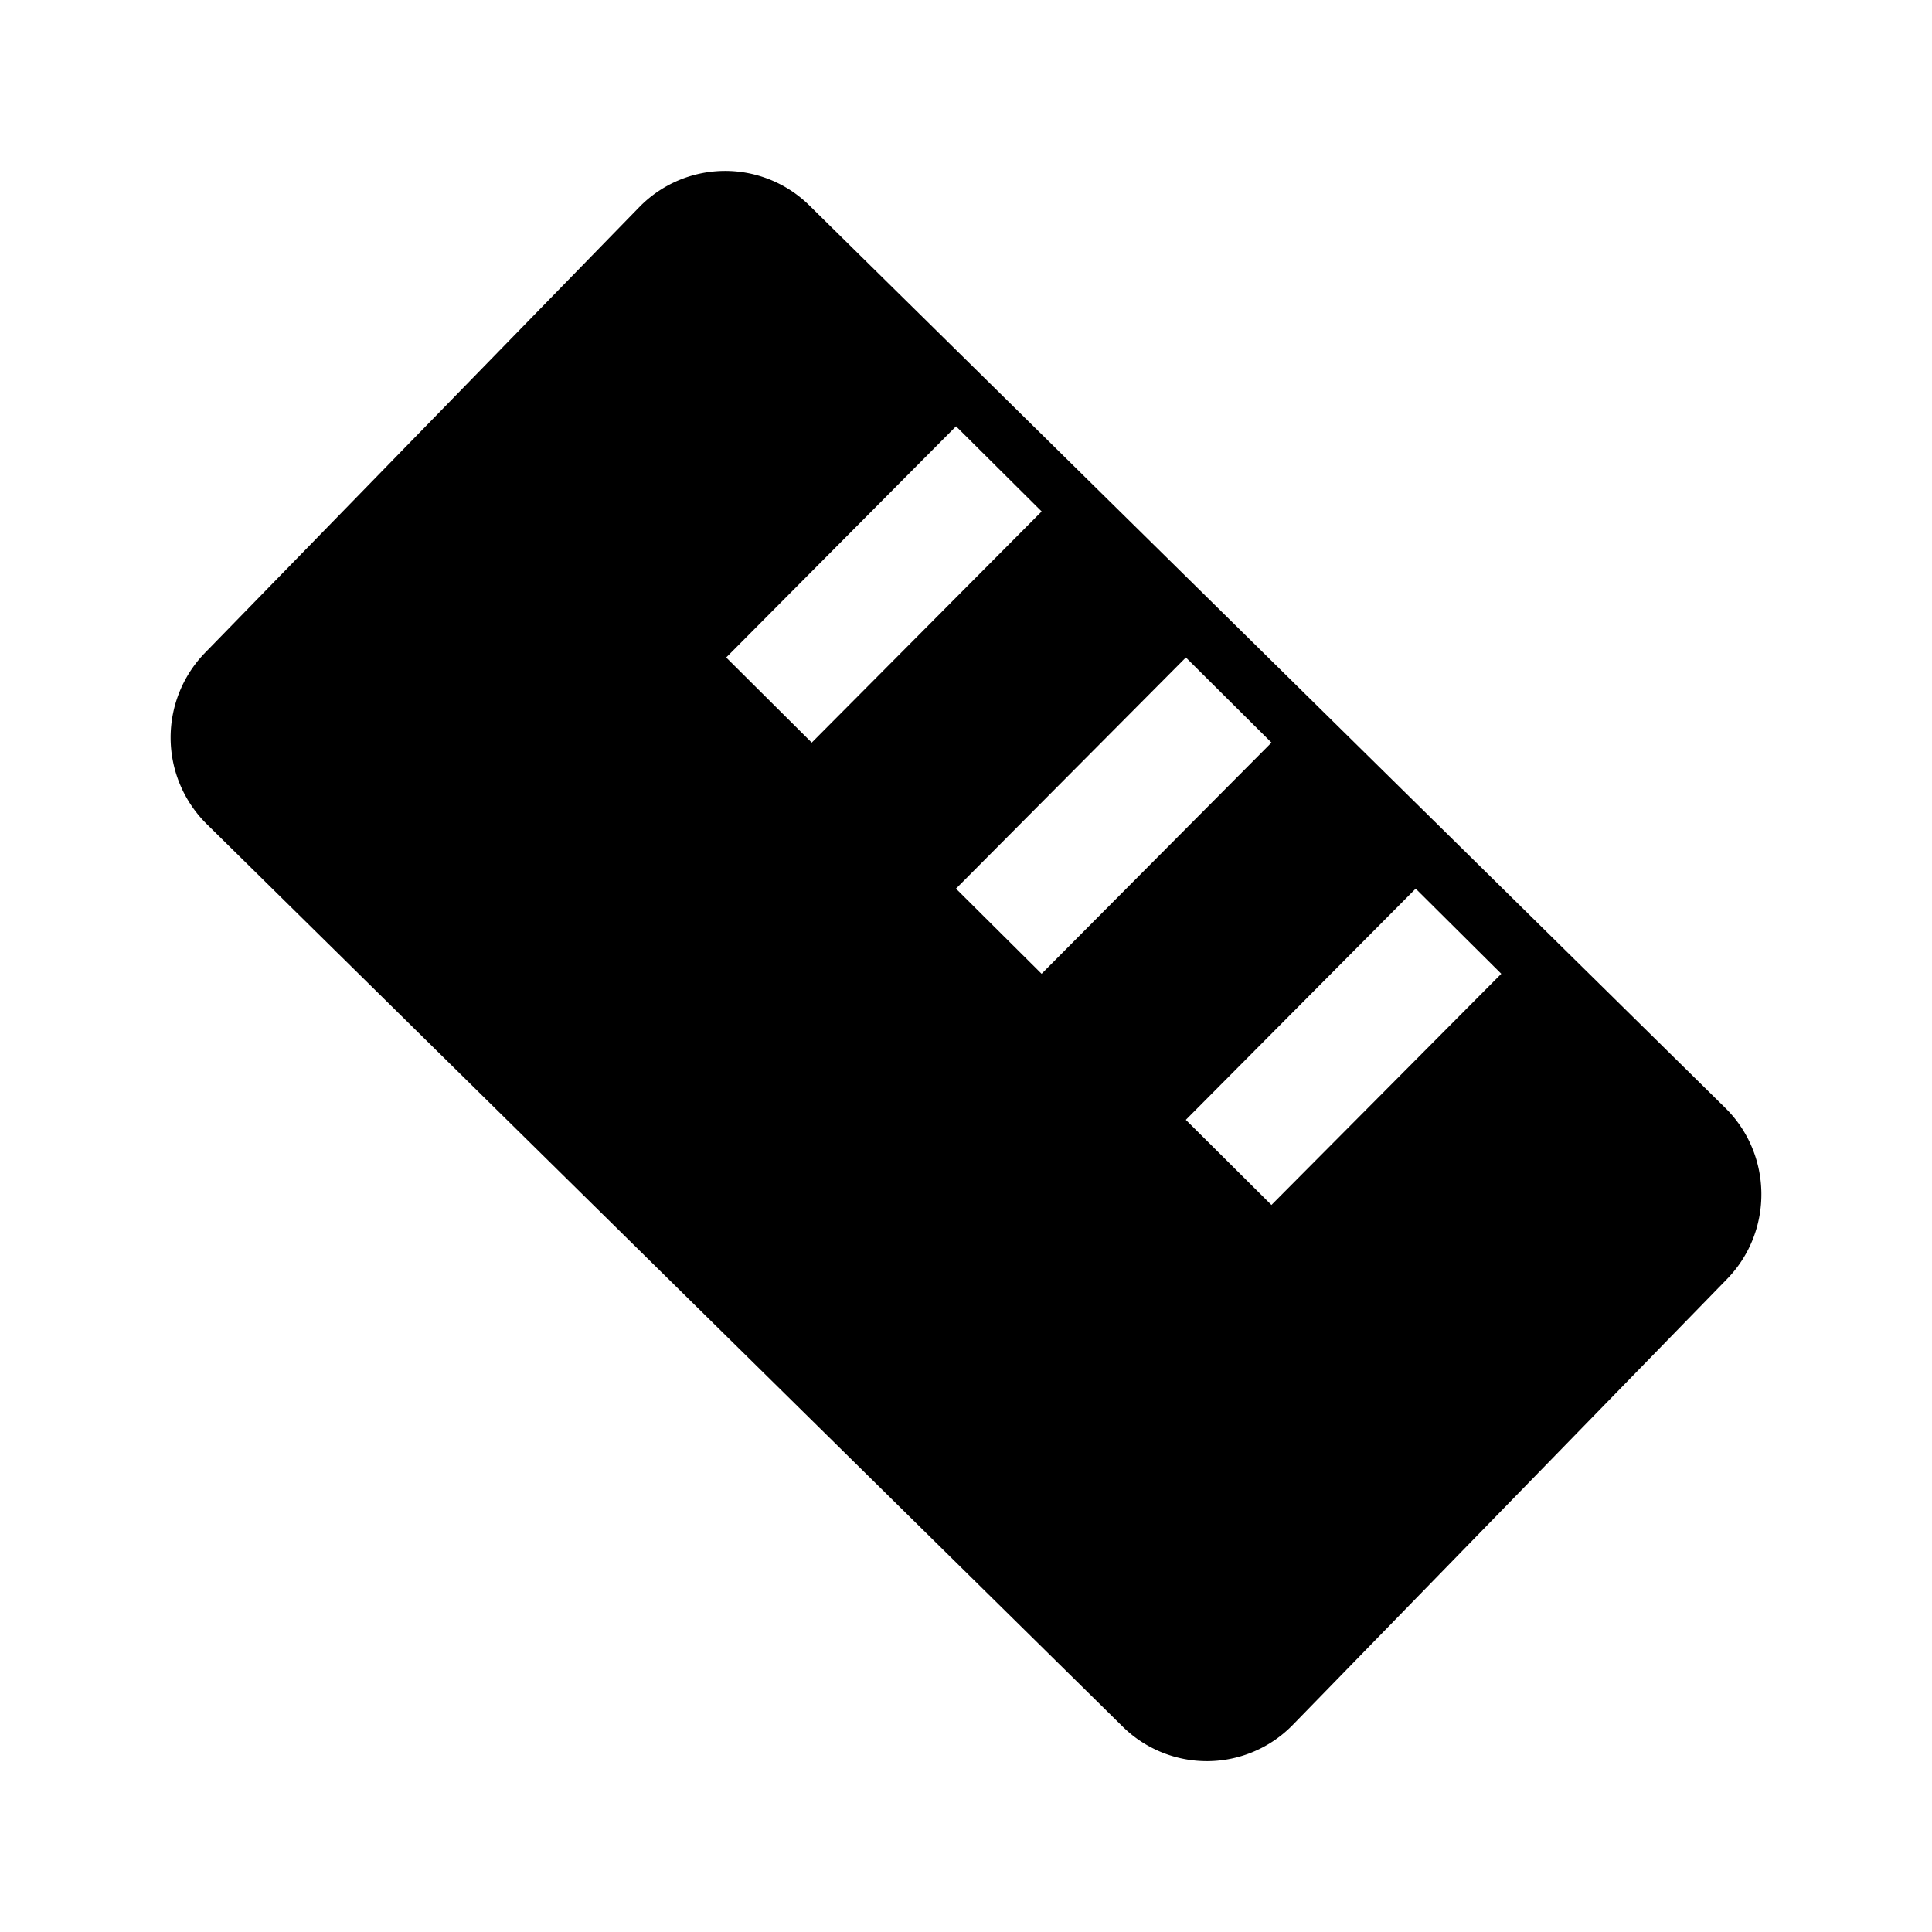 <svg xmlns="http://www.w3.org/2000/svg" width="32" height="32" viewBox="0 0 32 32"><path d="M10.587 3.432a1.987 1.987 0 0 1 2.82-.028l15.168 14.945c.787.775.8 2.045.03 2.836l-7.19 7.382a1.986 1.986 0 0 1-2.821.03L3.425 13.65a2.015 2.015 0 0 1-.03-2.837zm9.054 15.116 1.418 1.41 3.807-3.829-1.418-1.41zm-3.807-3.829 1.418 1.41L21.06 12.3l-1.418-1.41zm-3.806-3.829 1.417 1.41 3.808-3.829-1.418-1.41z"/></svg>